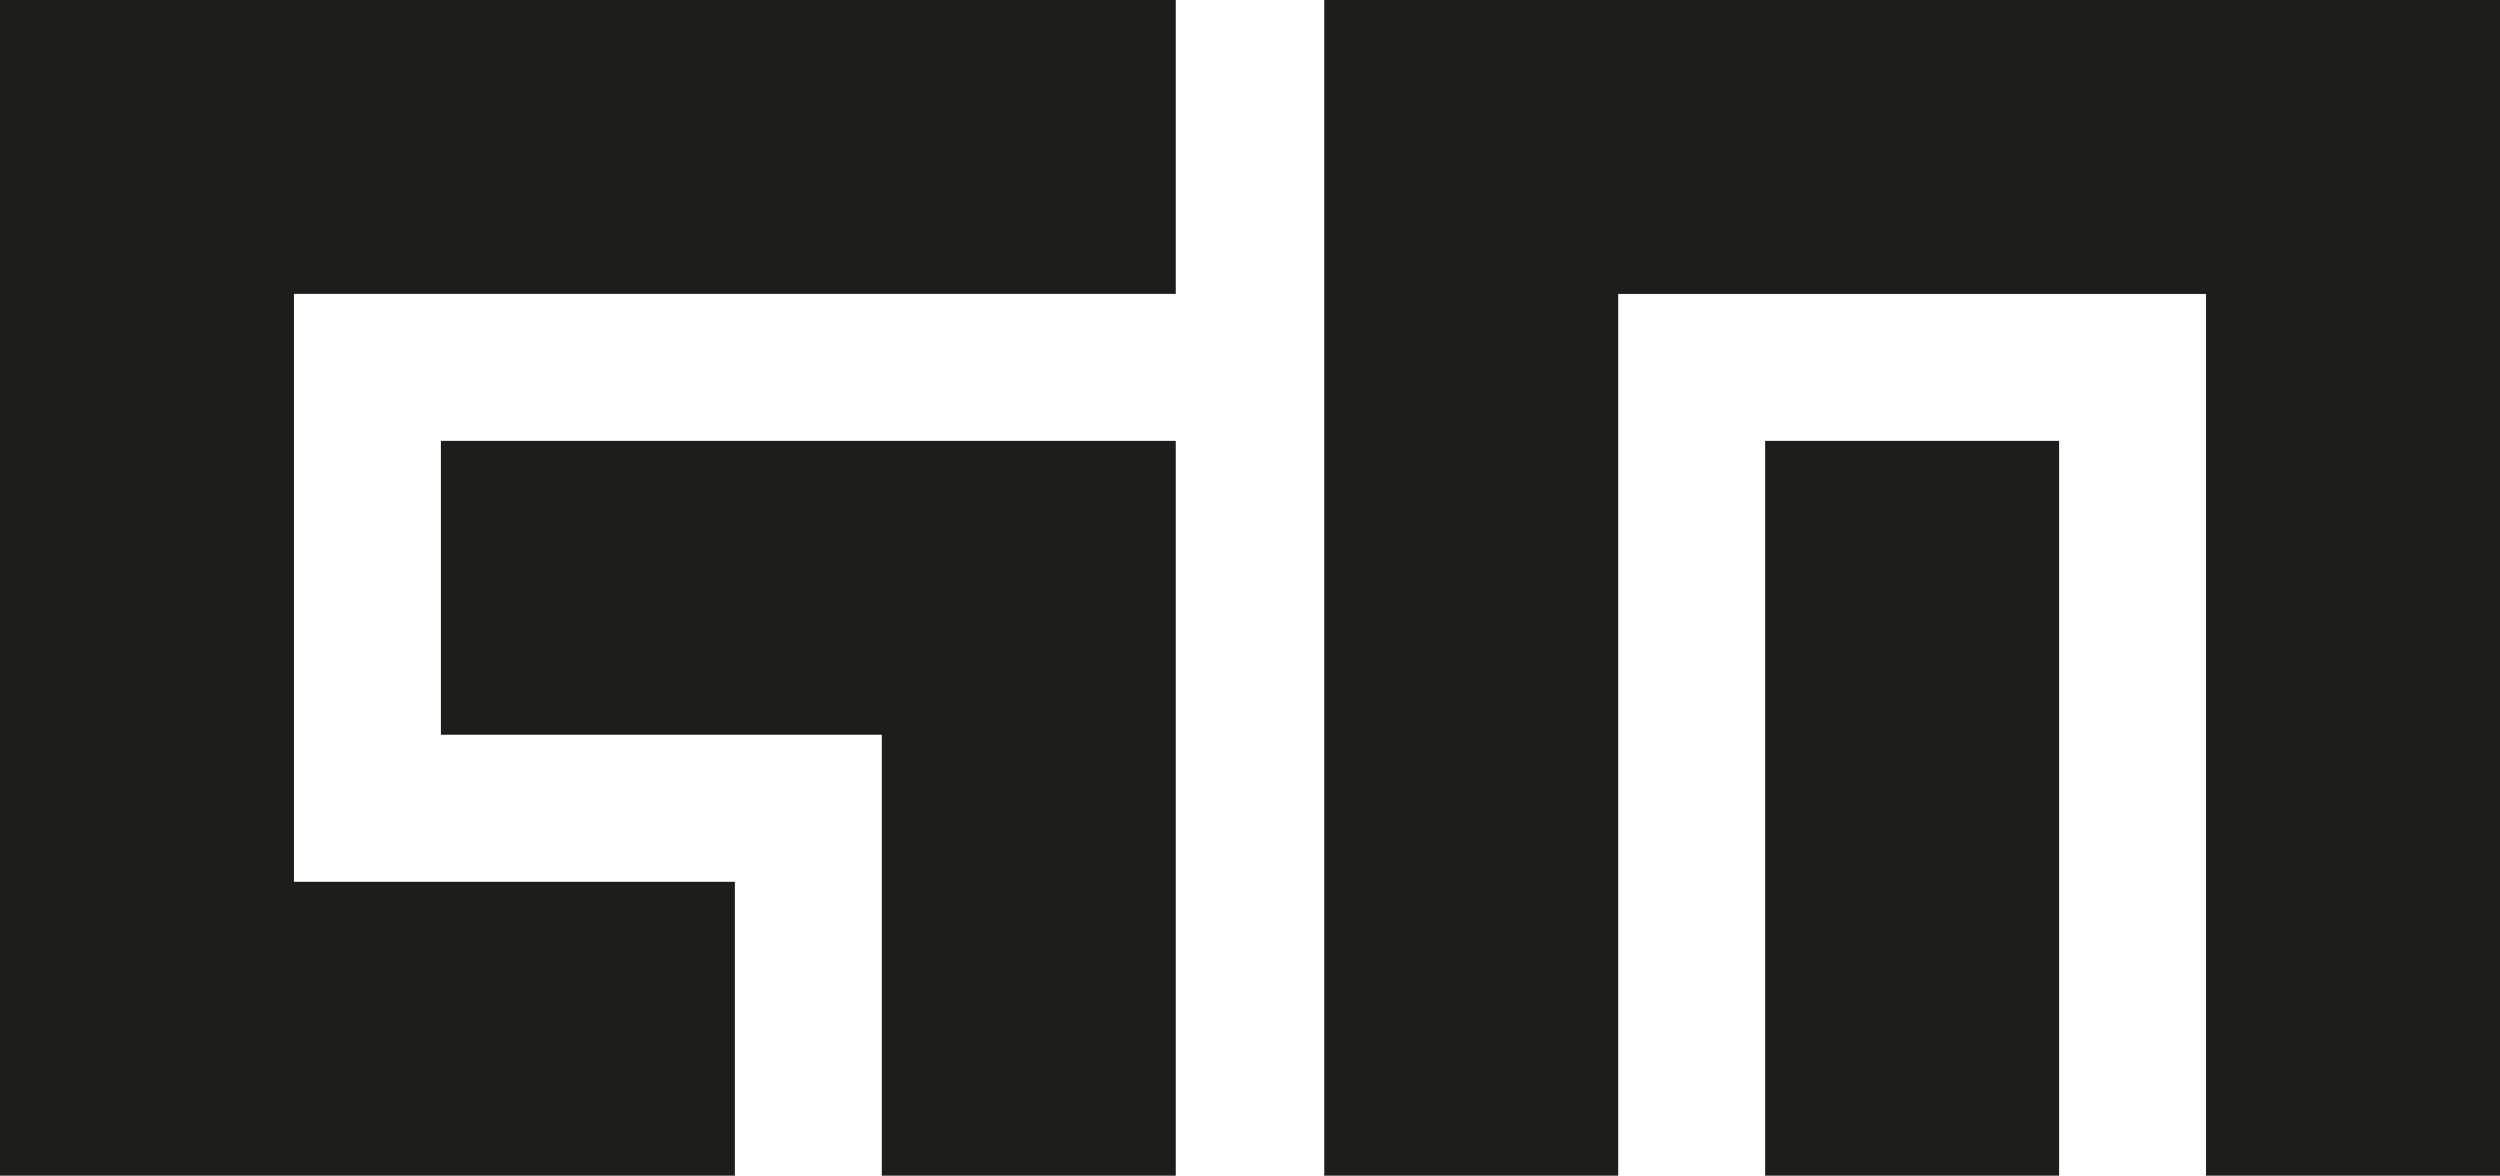 <svg id="Layer_1" data-name="Layer 1" xmlns="http://www.w3.org/2000/svg" viewBox="0 0 241.1 113.38"><defs><style>.cls-1{fill:#1d1d1b;}</style></defs><polygon class="cls-1" points="241.1 0 241.1 113.38 212.75 113.38 212.75 28.35 156.06 28.35 156.06 113.38 127.71 113.38 127.71 0 241.1 0"/><rect class="cls-1" x="170.23" y="42.52" width="28.35" height="70.86"/><polygon class="cls-1" points="113.39 0 113.39 28.34 28.35 28.34 28.35 85.04 70.87 85.04 70.87 113.38 0 113.38 0 0 113.39 0"/><polygon class="cls-1" points="113.39 42.52 113.39 113.38 85.04 113.38 85.04 70.86 42.52 70.86 42.52 42.52 113.39 42.52"/></svg>
